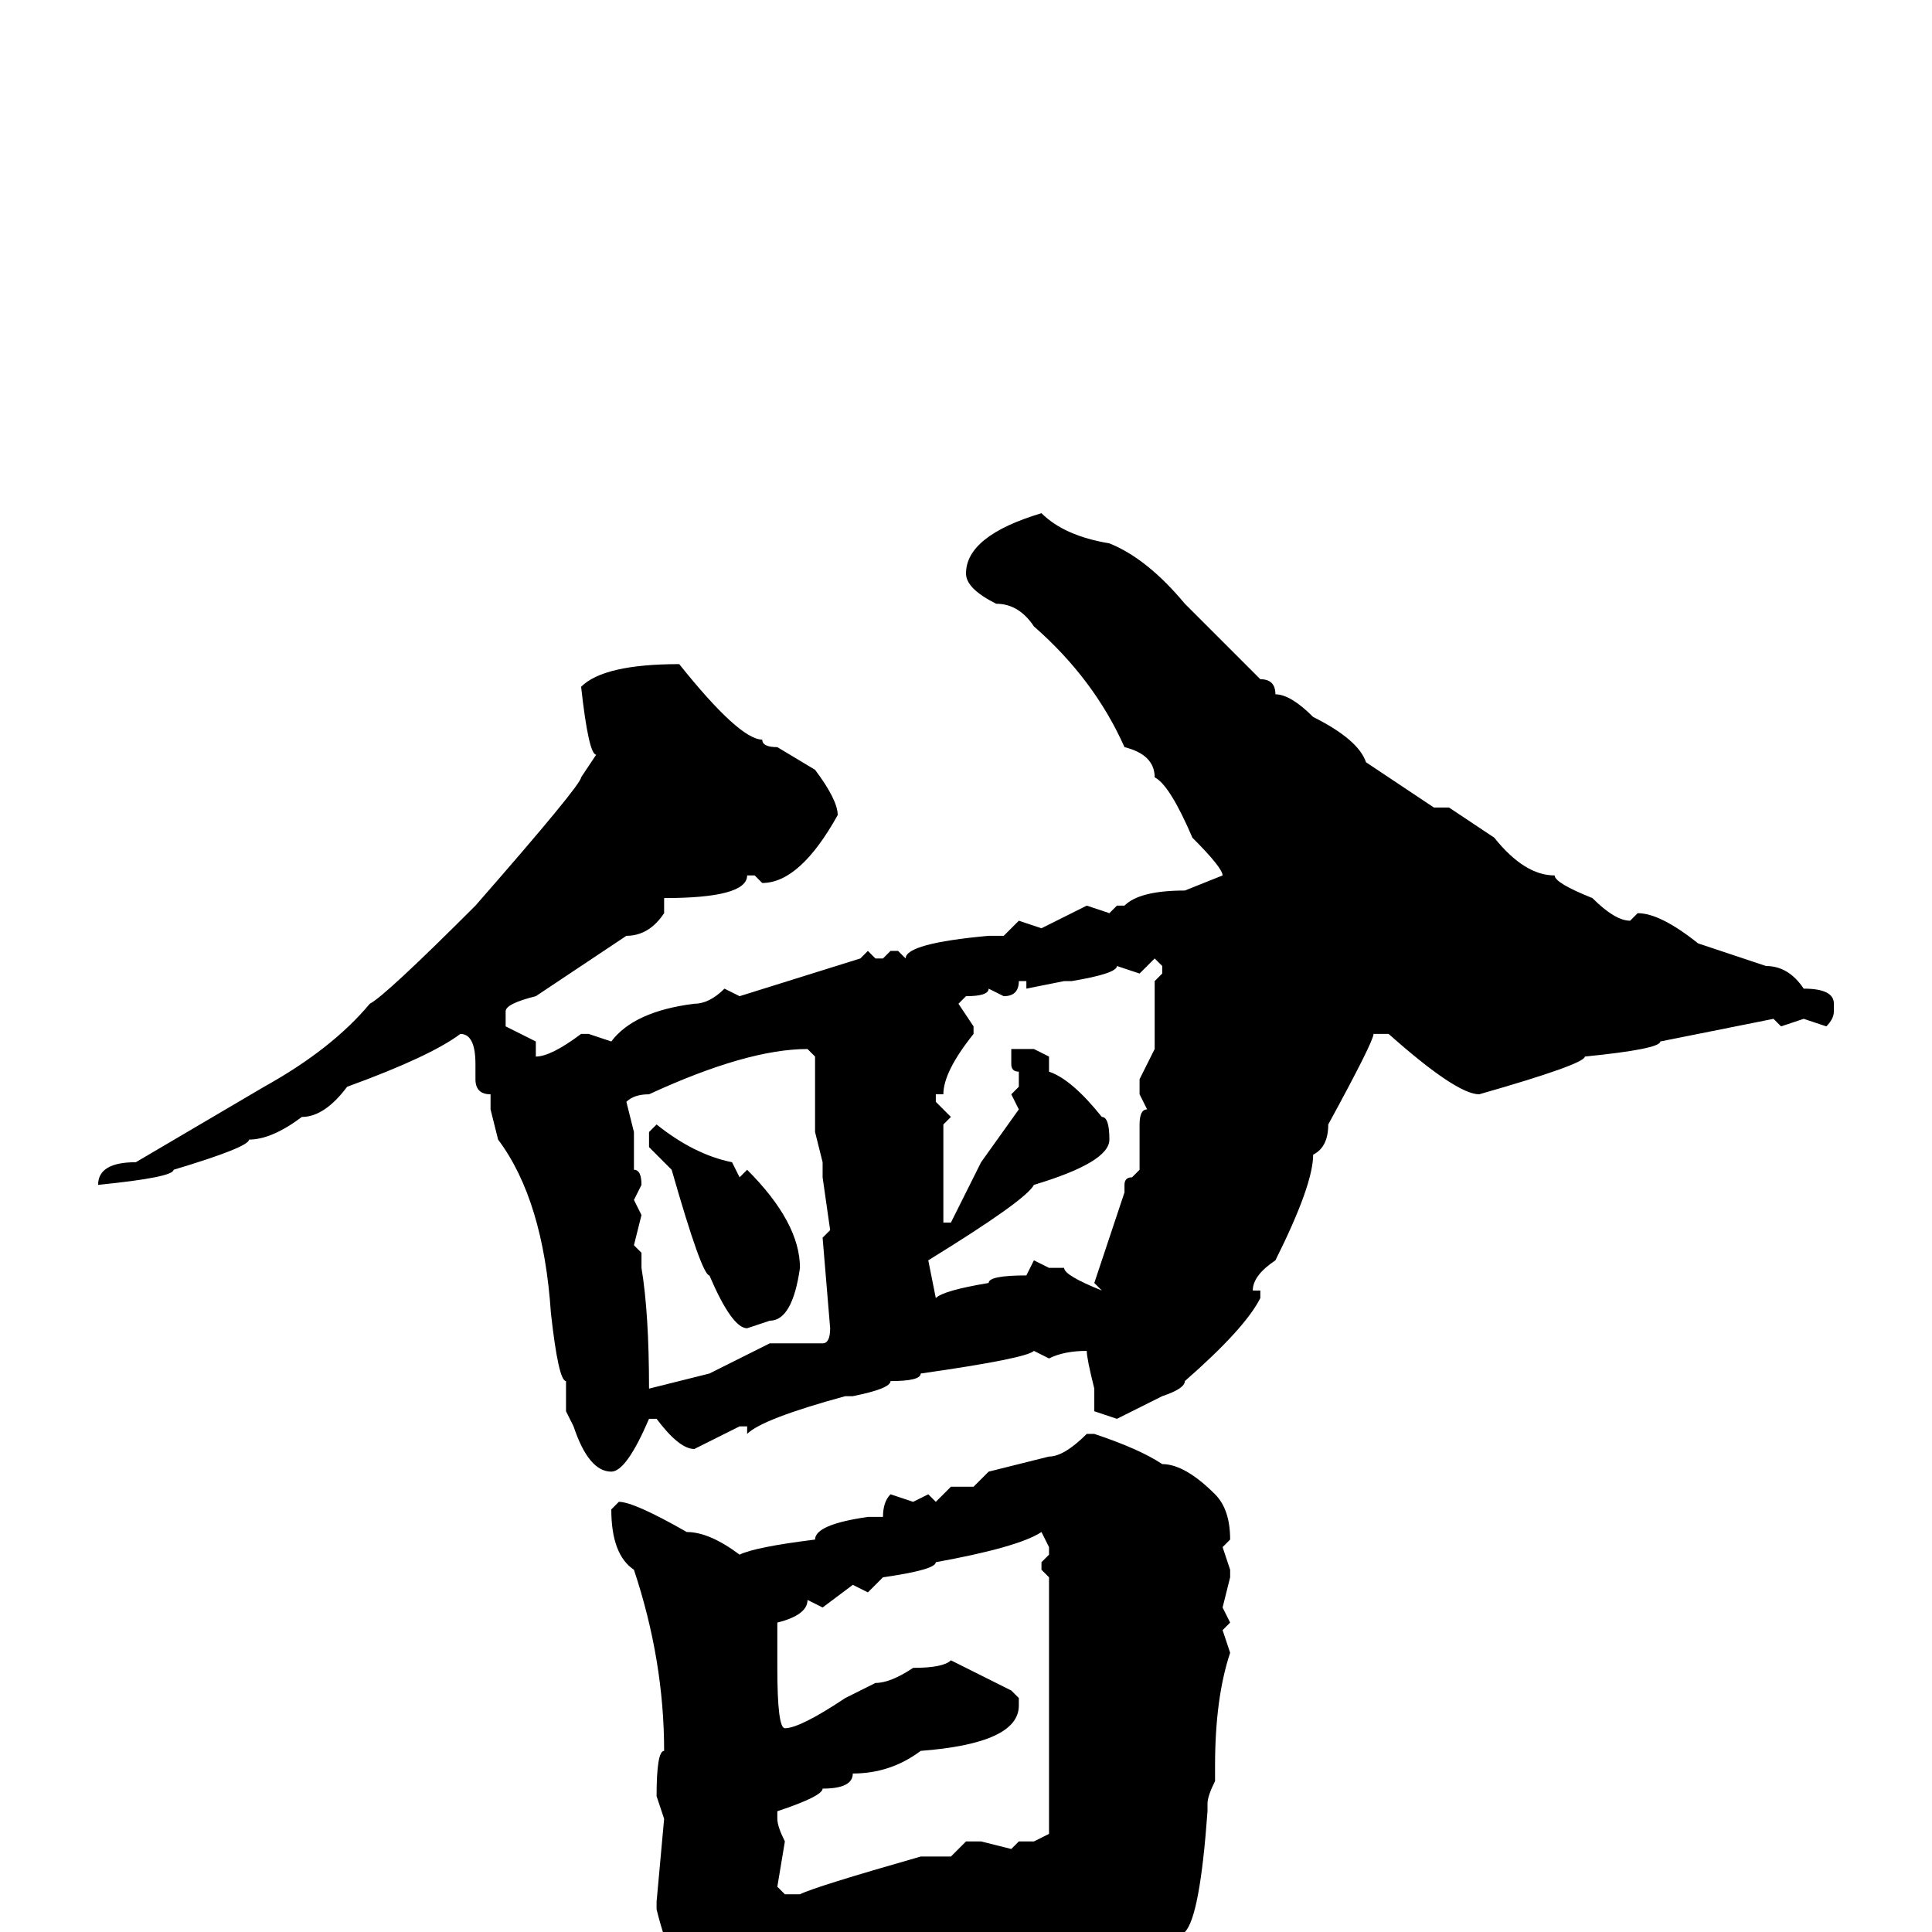 <svg xmlns="http://www.w3.org/2000/svg" viewBox="0 -256 256 256">
	<path fill="#000000" d="M138 -188Q141 -185 147 -184Q152 -182 157 -176L167 -166Q169 -166 169 -164Q171 -164 174 -161Q180 -158 181 -155L190 -149H192L198 -145Q202 -140 206 -140Q206 -139 211 -137Q214 -134 216 -134L217 -135Q220 -135 225 -131L234 -128Q237 -128 239 -125Q243 -125 243 -123V-122Q243 -121 242 -120L239 -121L236 -120L235 -121L220 -118Q220 -117 210 -116Q210 -115 196 -111Q193 -111 184 -119H182Q182 -118 176 -107Q176 -104 174 -103Q174 -99 169 -89Q166 -87 166 -85H167V-84Q165 -80 157 -73Q157 -72 154 -71L148 -68L145 -69V-72Q144 -76 144 -77Q141 -77 139 -76L137 -77Q136 -76 122 -74Q122 -73 118 -73Q118 -72 113 -71H112Q101 -68 99 -66V-67H98L92 -64Q90 -64 87 -68H86Q83 -61 81 -61Q78 -61 76 -67L75 -69V-70V-73Q74 -73 73 -82Q72 -97 66 -105L65 -109V-111Q63 -111 63 -113V-115Q63 -119 61 -119Q57 -116 46 -112Q43 -108 40 -108Q36 -105 33 -105Q33 -104 23 -101Q23 -100 13 -99Q13 -102 18 -102L35 -112Q44 -117 49 -123Q51 -124 63 -136Q77 -152 77 -153L79 -156Q78 -156 77 -165Q80 -168 90 -168Q98 -158 101 -158Q101 -157 103 -157L108 -154Q111 -150 111 -148Q106 -139 101 -139L100 -140H99Q99 -137 88 -137V-135Q86 -132 83 -132L74 -126L71 -124Q67 -123 67 -122V-120L71 -118V-116Q73 -116 77 -119H78L81 -118Q84 -122 92 -123Q94 -123 96 -125L98 -124L114 -129L115 -130L116 -129H117L118 -130H119L120 -129Q120 -131 131 -132H133L135 -134L138 -133L144 -136L147 -135L148 -136H149Q151 -138 157 -138L162 -140Q162 -141 158 -145Q155 -152 153 -153Q153 -156 149 -157Q145 -166 137 -173Q135 -176 132 -176Q128 -178 128 -180Q128 -185 138 -188ZM151 -127L148 -128Q148 -127 142 -126H141L136 -125V-126H135Q135 -124 133 -124L131 -125Q131 -124 128 -124L127 -123L129 -120V-119Q125 -114 125 -111H124V-110L126 -108L125 -107V-105V-101V-97V-94H126L130 -102L135 -109L134 -111L135 -112V-114Q134 -114 134 -115V-117H135H137L139 -116V-114Q142 -113 146 -108Q147 -108 147 -105Q147 -102 137 -99Q136 -97 123 -89L124 -84Q125 -85 131 -86Q131 -87 136 -87L137 -89L139 -88H141Q141 -87 146 -85L145 -86L149 -98V-99Q149 -100 150 -100L151 -101V-107Q151 -109 152 -109L151 -111V-113L153 -117V-118V-126L154 -127V-128L153 -129ZM83 -110L84 -106V-105V-103V-101Q85 -101 85 -99L84 -97L85 -95L84 -91L85 -90V-88Q86 -82 86 -72L94 -74L102 -78H109Q110 -78 110 -80L109 -92L110 -93L109 -100V-102L108 -106V-108V-114V-116L107 -117Q99 -117 86 -111Q84 -111 83 -110ZM87 -107Q92 -103 97 -102L98 -100L99 -101Q106 -94 106 -88Q105 -81 102 -81L99 -80Q97 -80 94 -87Q93 -87 89 -101L86 -104V-106ZM145 -66Q151 -64 154 -62Q157 -62 161 -58Q163 -56 163 -52L162 -51L163 -48V-47L162 -43L163 -41L162 -40L163 -37Q161 -31 161 -22V-20Q160 -18 160 -17V-16Q159 -2 157 0Q157 3 154 5Q149 11 146 11Q144 11 140 4V2L139 0L130 1H129L120 2V1H119Q106 5 102 5Q97 12 94 12Q91 12 91 5Q89 5 87 -3V-4L88 -15L87 -18Q87 -24 88 -24Q88 -36 84 -48Q81 -50 81 -56L82 -57Q84 -57 91 -53Q94 -53 98 -50Q100 -51 108 -52Q108 -54 115 -55H117Q117 -57 118 -58L121 -57L123 -58L124 -57L126 -59H129L131 -61L139 -63Q141 -63 144 -66ZM115 -45L113 -46L109 -43L107 -44Q107 -42 103 -41V-35Q103 -27 104 -27Q106 -27 112 -31L116 -33Q118 -33 121 -35Q125 -35 126 -36L134 -32L135 -31V-30Q135 -25 122 -24Q118 -21 113 -21Q113 -19 109 -19Q109 -18 103 -16V-15Q103 -14 104 -12L103 -6L104 -5H106Q108 -6 122 -10H126L128 -12H130L134 -11L135 -12H137L139 -13V-15V-16V-18V-25V-27V-29V-30V-32V-33V-34V-38V-39V-44V-47L138 -48V-49L139 -50V-51L138 -53Q135 -51 124 -49Q124 -48 117 -47Z"/>
</svg>